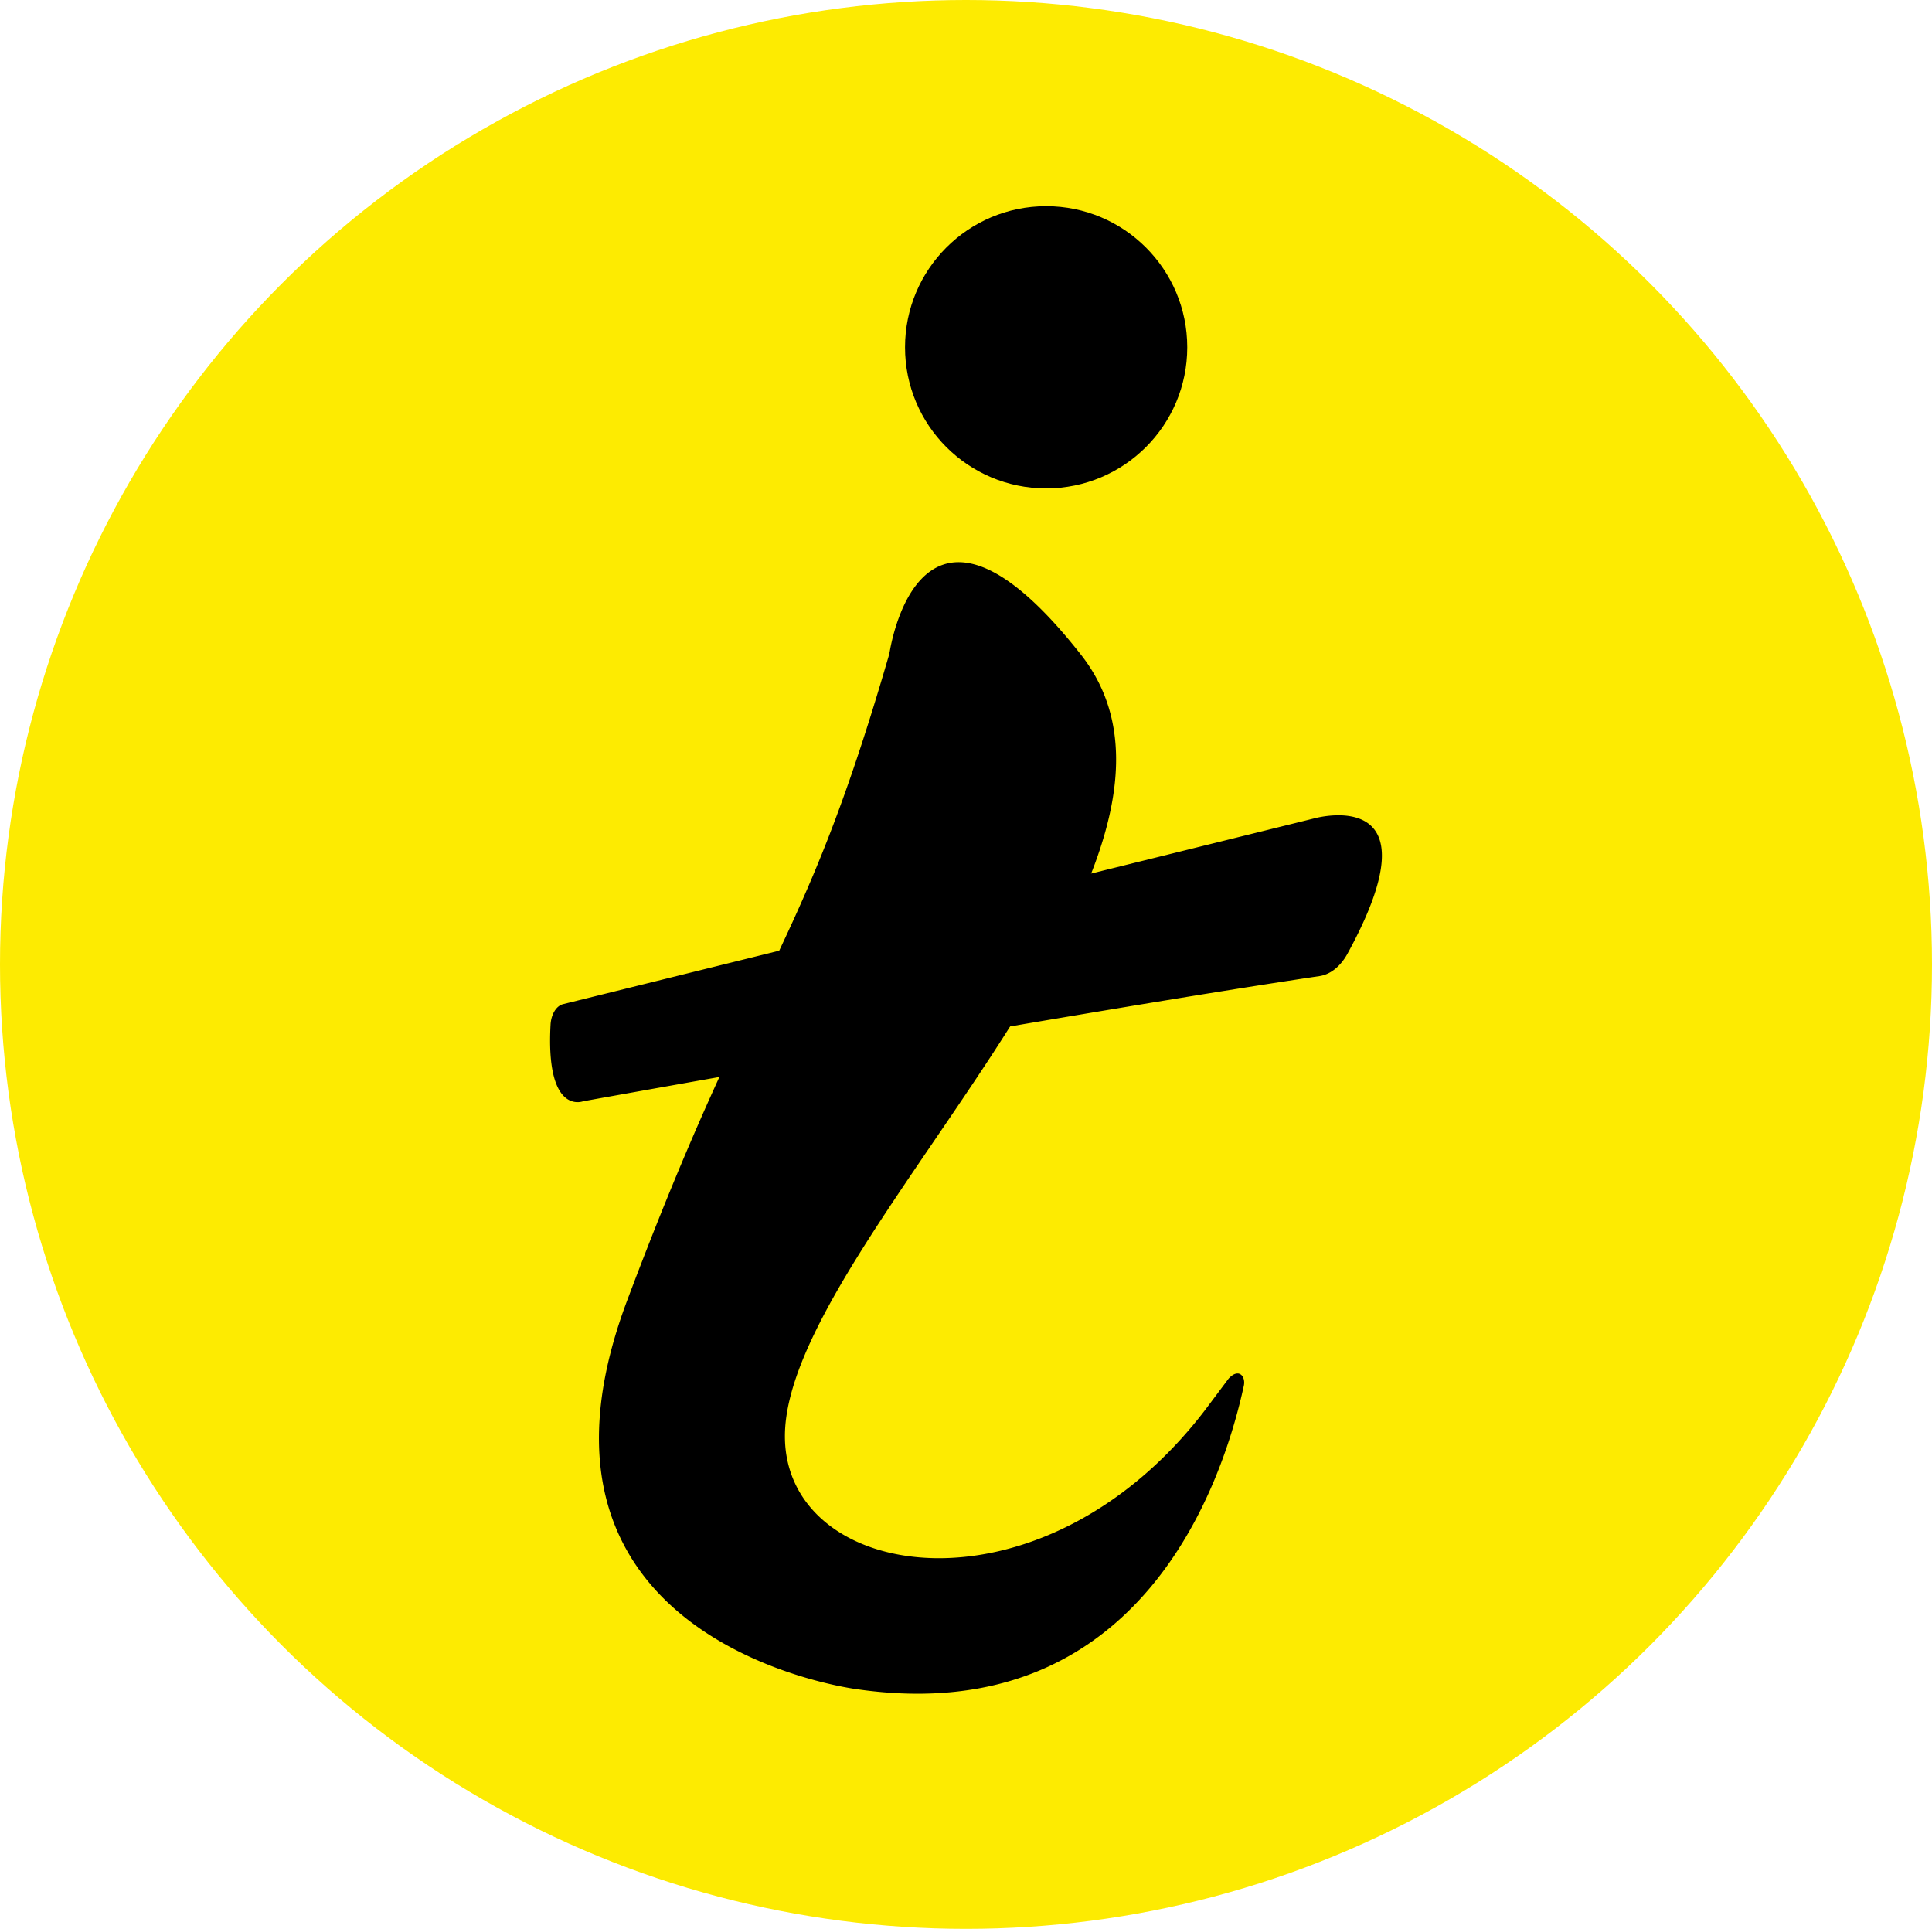<svg id="Layer_3_copy_3" data-name="Layer 3 copy 3" xmlns="http://www.w3.org/2000/svg" viewBox="0 0 1080 1078.21"><defs><style>.cls-1{fill:#fdeb01;}</style></defs><ellipse class="cls-1" cx="540" cy="539.1" rx="540" ry="539.1"/><path d="M496.3,368.35a36.81,36.81,0,0,0,1.13-4.51c2.71-15.2,22.82-104.78,106.82,2.1,91.4,116.29-165.54,329.3-165.48,436.9,0,81.78,143.42,104.78,234.82-14.58l13.2-17.63c5.77-6.25,9.62-1.14,8.53,3.9-11.46,53.05-56.86,192.18-215.56,169.81,0,0-201.71-24.48-129.22-217.28C422.68,535.18,447.49,536,496.3,368.35Z" transform="translate(0 0)"/><path d="M307.76,572.79c.32-5.79,3.19-10.54,7-11.49L734.5,457.5s71.09-20.15,18.79,75.54c-3.9,7.14-9.56,11.67-15.69,12.58-129.88,19.29-400.7,68-411.33,69.92a4.2,4.2,0,0,0-.59.14C323.27,616.42,305.15,620.41,307.76,572.79Z" transform="translate(0 0)"/><circle cx="584.8" cy="194.13" r="78.88"/></svg>